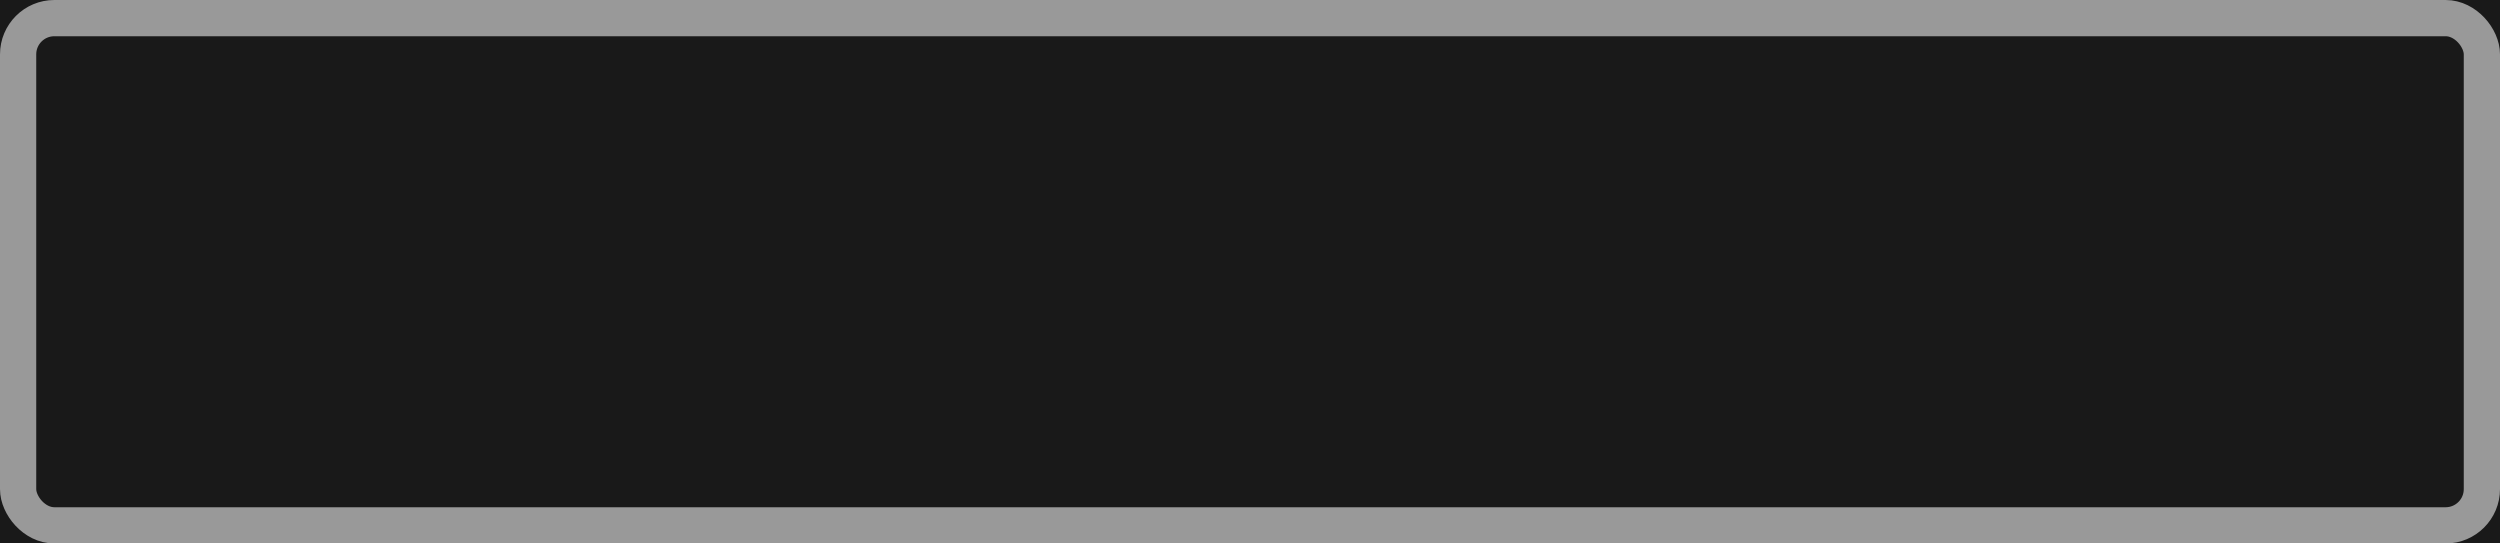 <svg width="69" height="15">
	<rect x="0" y="0" width="69" height="15" style="fill:#191919; stroke-width:0;" />
	
	<!-- background_color seems broken by schemes (odd antialiazing of texts) -->
	<!--rect	x="1"
			y="1"
			width="31"
			height="21"
			style="fill:#ffffff; stroke-width:0; var(fill, background_color);" /-->
	
	<rect	x="0.5" y="0.5" width="68" height="14" rx="1" ry="1"
			style="fill:none; stroke-width:1; stroke:#999999; var(stroke, light_color);" />
	
	<!--rect	x="1.5" y="1.5" width="67" height="13"
			style="fill:none; stroke-width:1; stroke:#dddddd; var(stroke, dark_color);"/-->
	
</svg>

